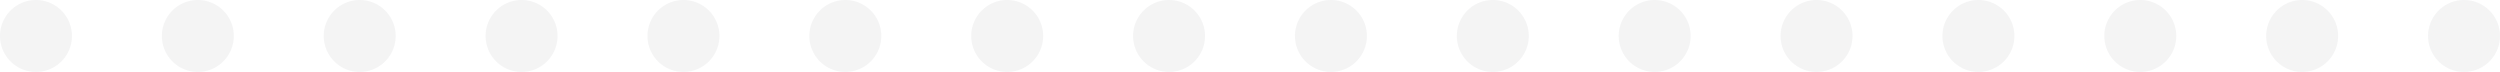 <svg xmlns="http://www.w3.org/2000/svg" xmlns:xlink="http://www.w3.org/1999/xlink" width="278" height="8" viewBox="0 0 278 8"><defs><path id="adc5a" d="M409 4887a4 4 0 1 1 0 8 4 4 0 0 1 0-8zm18 0a4 4 0 1 1 0 8 4 4 0 0 1 0-8zm18 0a4 4 0 1 1 0 8 4 4 0 0 1 0-8zm18 0a4 4 0 1 1 0 8 4 4 0 0 1 0-8zm18 0a4 4 0 1 1 0 8 4 4 0 0 1 0-8zm18 0a4 4 0 1 1 0 8 4 4 0 0 1 0-8zm18 0a4 4 0 1 1 0 8 4 4 0 0 1 0-8zm18 0a4 4 0 1 1 0 8 4 4 0 0 1 0-8zm18 0a4 4 0 1 1 0 8 4 4 0 0 1 0-8zm18 0a4 4 0 1 1 0 8 4 4 0 0 1 0-8zm18 0a4 4 0 1 1 0 8 4 4 0 0 1 0-8zm18 0a4 4 0 1 1 0 8 4 4 0 0 1 0-8zm18 0a4 4 0 1 1 0 8 4 4 0 0 1 0-8zm18 0a4 4 0 1 1 0 8 4 4 0 0 1 0-8z"/><path id="adc5b" d="M661 4887a4 4 0 1 1 0 8 4 4 0 0 1 0-8zm18 0a4 4 0 1 1 0 8 4 4 0 0 1 0-8z"/></defs><g><g opacity=".17" transform="translate(-405 -4887)"><use fill="#bdbec0" xlink:href="#adc5a"/></g><g opacity=".17" transform="translate(-405 -4887)"><use fill="#bdbec0" xlink:href="#adc5b"/></g></g></svg>
